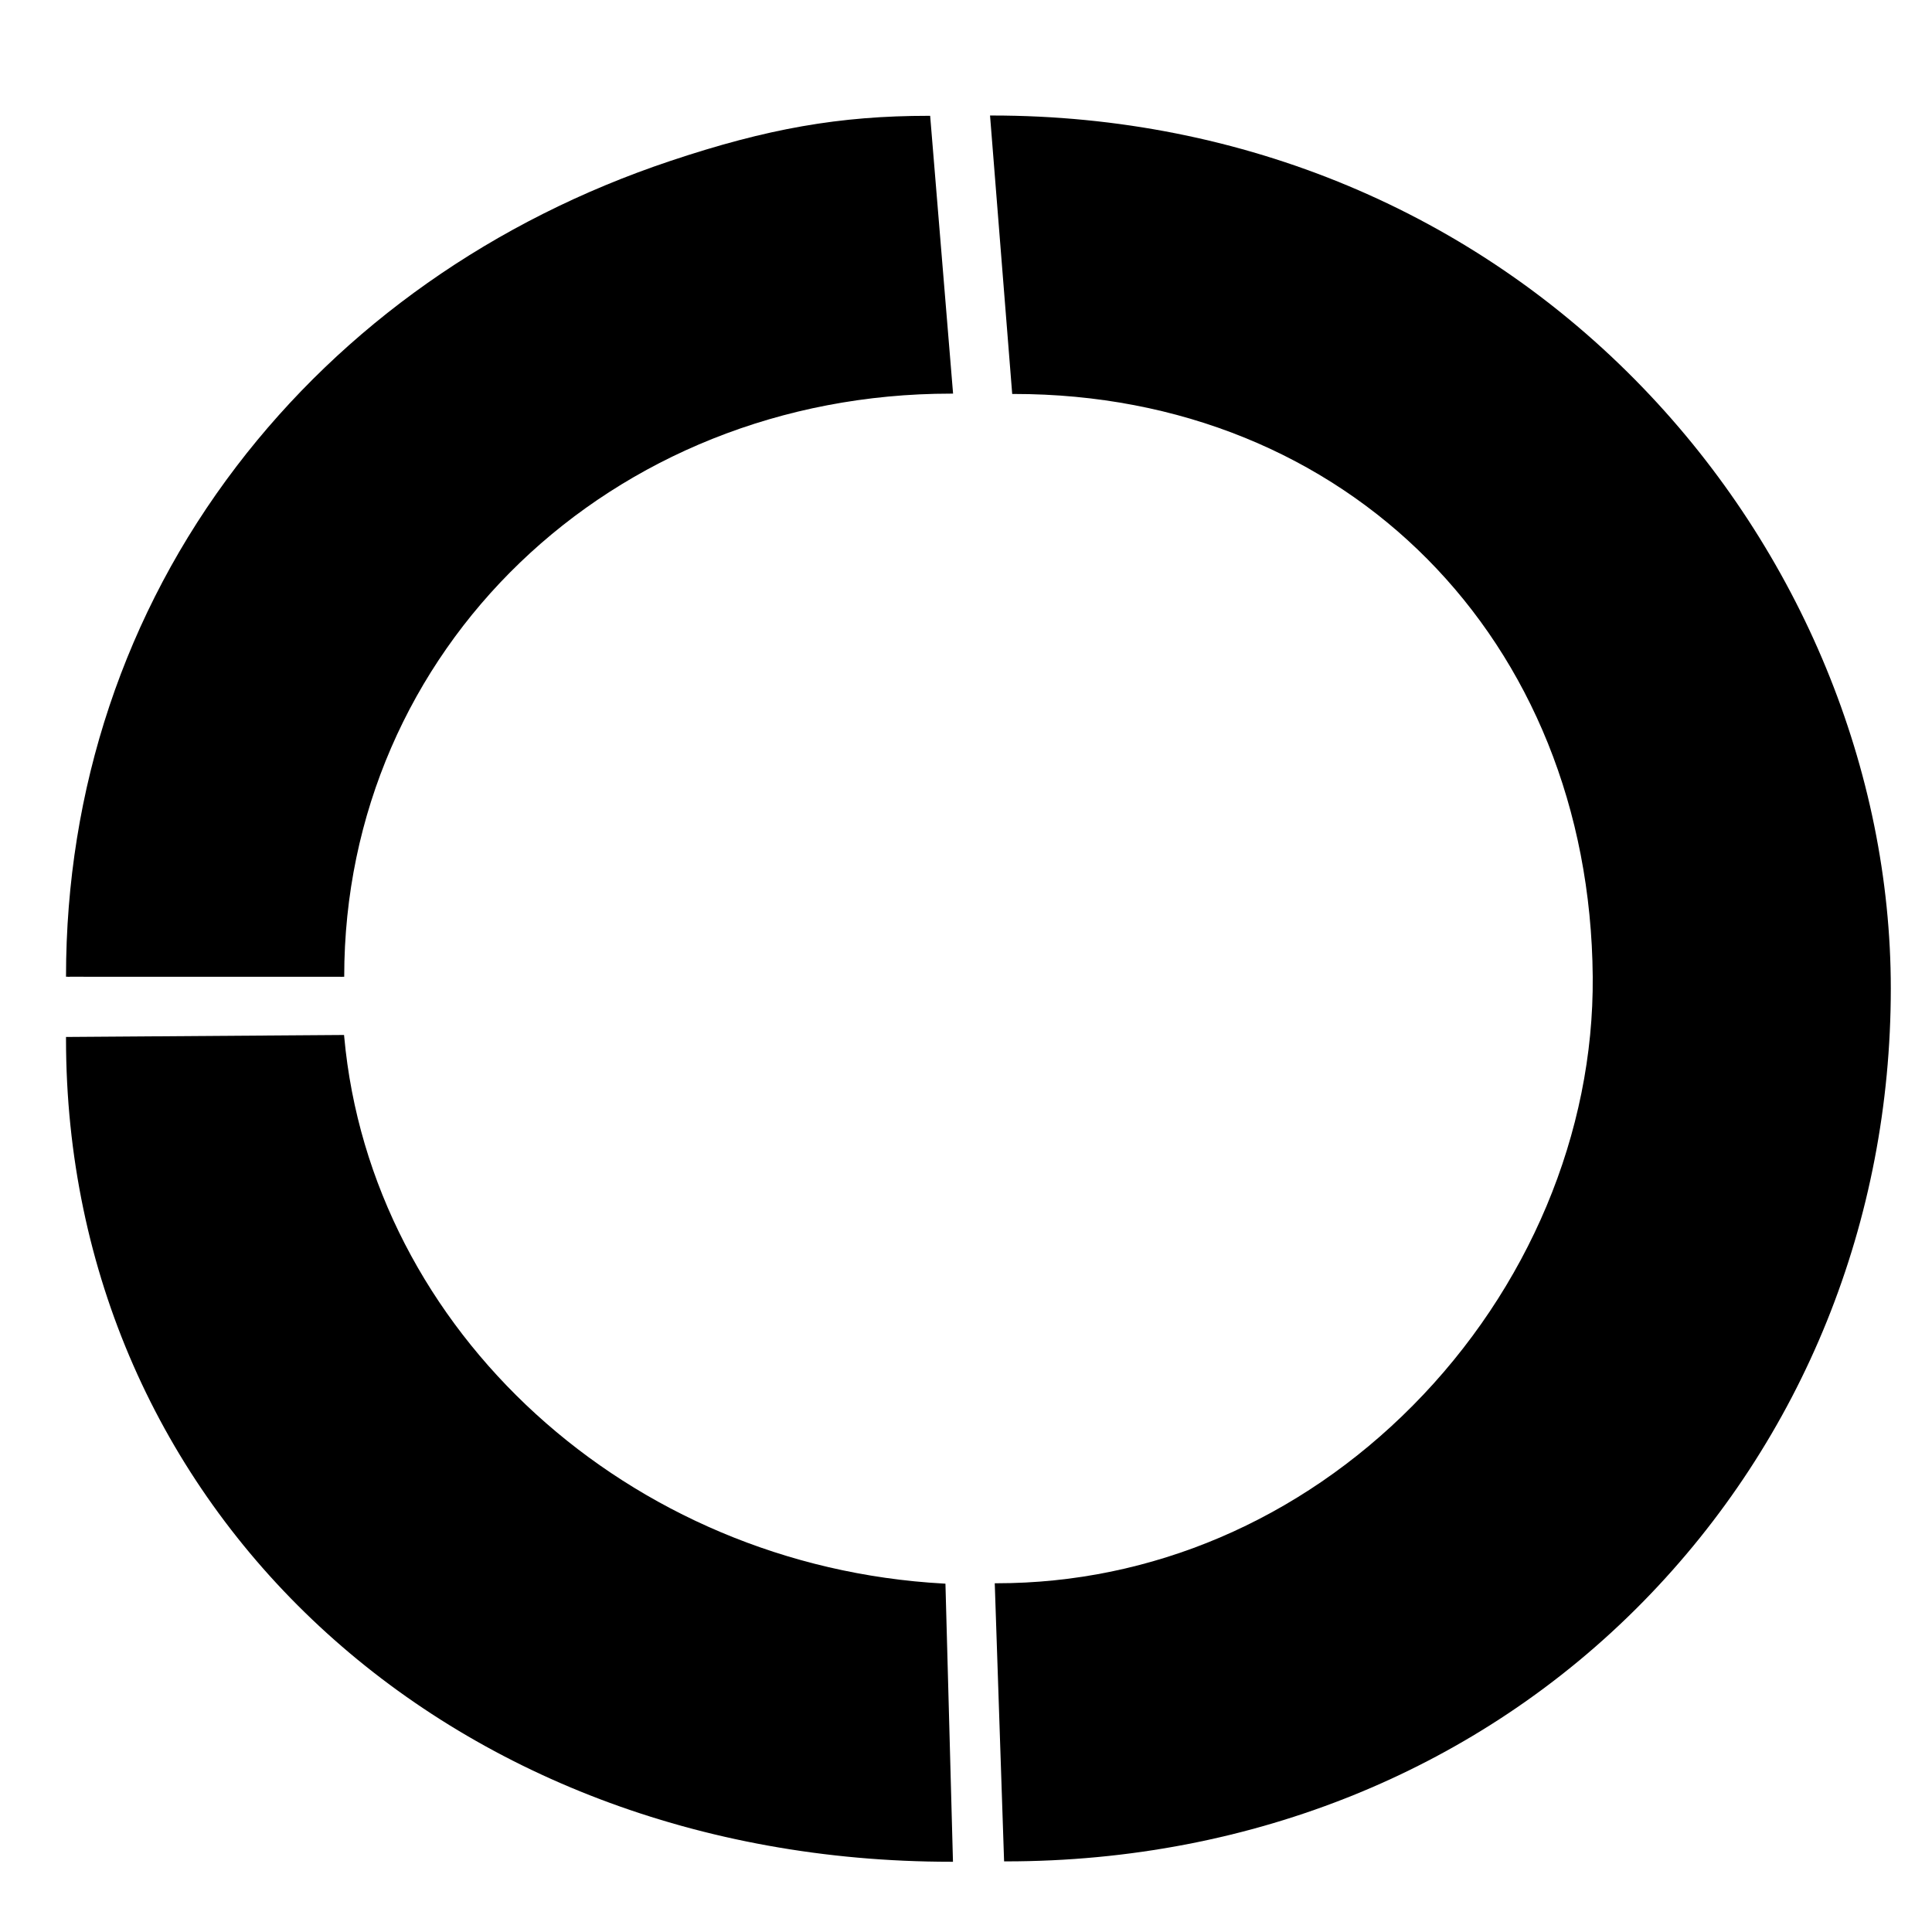 <?xml version="1.0" encoding="utf-8"?>
<!-- Generator: Adobe Illustrator 15.0.0, SVG Export Plug-In . SVG Version: 6.00 Build 0)  -->
<!DOCTYPE svg PUBLIC "-//W3C//DTD SVG 1.1//EN" "http://www.w3.org/Graphics/SVG/1.1/DTD/svg11.dtd">
<svg version="1.1" id="图层_1" xmlns="http://www.w3.org/2000/svg" xmlns:xlink="http://www.w3.org/1999/xlink" x="0px" y="0px"
	 width="512px" height="512px" viewBox="0 0 512 512" enable-background="new 0 0 512 512" xml:space="preserve">
<g>
	<g>
		<path d="M90.72,258.852c0-89.097,72.214-155.036,161.313-155.036l-5.993-72.624c-22.277,0-41.592,3.016-68.314,11.961
			C84.896,74.208,17.994,155.569,17.994,258.846"/>
		<path d="M91.22,258.852h-1c0-42.844,16.834-82.369,47.401-111.292c30.026-28.412,70.447-44.112,113.869-44.242l-5.911-71.625
			c-23.178,0.044-42.206,3.402-67.695,11.935C81.059,76.019,18.494,160.498,18.494,258.846h-1
			c0-49.749,15.615-96.511,45.157-135.233c28.476-37.324,68.213-65.31,114.916-80.934c25.77-8.626,44.968-11.987,68.473-11.987h0.46
			l6.076,73.624h-0.543C161.858,104.316,91.22,172.196,91.22,258.852z"/>
	</g>
	<g>
		<path d="M250.064,420.163c-85.681-4.707-152.397-69.021-159.344-145.381l-72.727,0.521c0,125.35,102.121,217.583,234.04,217.583
			L250.064,420.163z"/>
		<path d="M252.547,493.386h-0.514c-133.71,0-234.54-93.755-234.54-218.083v-0.496l0.497-0.004l73.187-0.523l0.042,0.458
			c7.099,78.036,75.4,140.341,158.873,144.927l0.46,0.025L252.547,493.386z M18.494,275.799
			C18.763,399.15,118.813,492.146,251.52,492.386l-1.943-71.749c-83.592-4.808-151.956-67.184-159.312-145.352L18.494,275.799z"/>
	</g>
	<g>
		<path d="M266.579,492.784c137.456,0,234.006-106.271,234.006-230.835c0-115.615-95.405-230.843-237.673-230.836l5.795,72.792
			c89.098,0,153.146,65.849,153.883,154.945c0.693,82.771-69.354,161.231-158.453,161.231L266.579,492.784z"/>
		<path d="M266.579,493.284h-0.483l-0.017-0.483l-2.459-73.22h0.517c40.996,0,80.145-16.71,110.232-47.052
			c30.673-30.931,48.066-72.364,47.721-113.676c-0.739-89.494-65.246-154.449-153.383-154.449h-0.462l-0.036-0.46l-5.838-73.332
			h0.541c66.452,0,127.727,25.647,172.548,72.218c41.706,43.333,65.625,101.33,65.625,159.118c0,61.636-23.297,119.338-65.6,162.479
			C391.945,468.831,331.96,493.284,266.579,493.284z M264.653,420.58l2.409,71.704c130.709-0.247,233.022-101.333,233.022-230.335
			c0-110.64-90.459-230.044-236.632-230.336l5.716,71.792c88.479,0.223,153.178,65.526,153.921,155.44
			c0.349,41.576-17.15,83.269-48.011,114.389C344.928,403.64,305.731,420.441,264.653,420.58z"/>
	</g>
	<path stroke="#000000" stroke-miterlimit="10" d="M123.66,88.711"/>
	<path stroke="#000000" stroke-miterlimit="10" d="M147.229,169.036"/>
	<path stroke="#000000" stroke-miterlimit="10" d="M197.989,74.869"/>
</g>
</svg>
